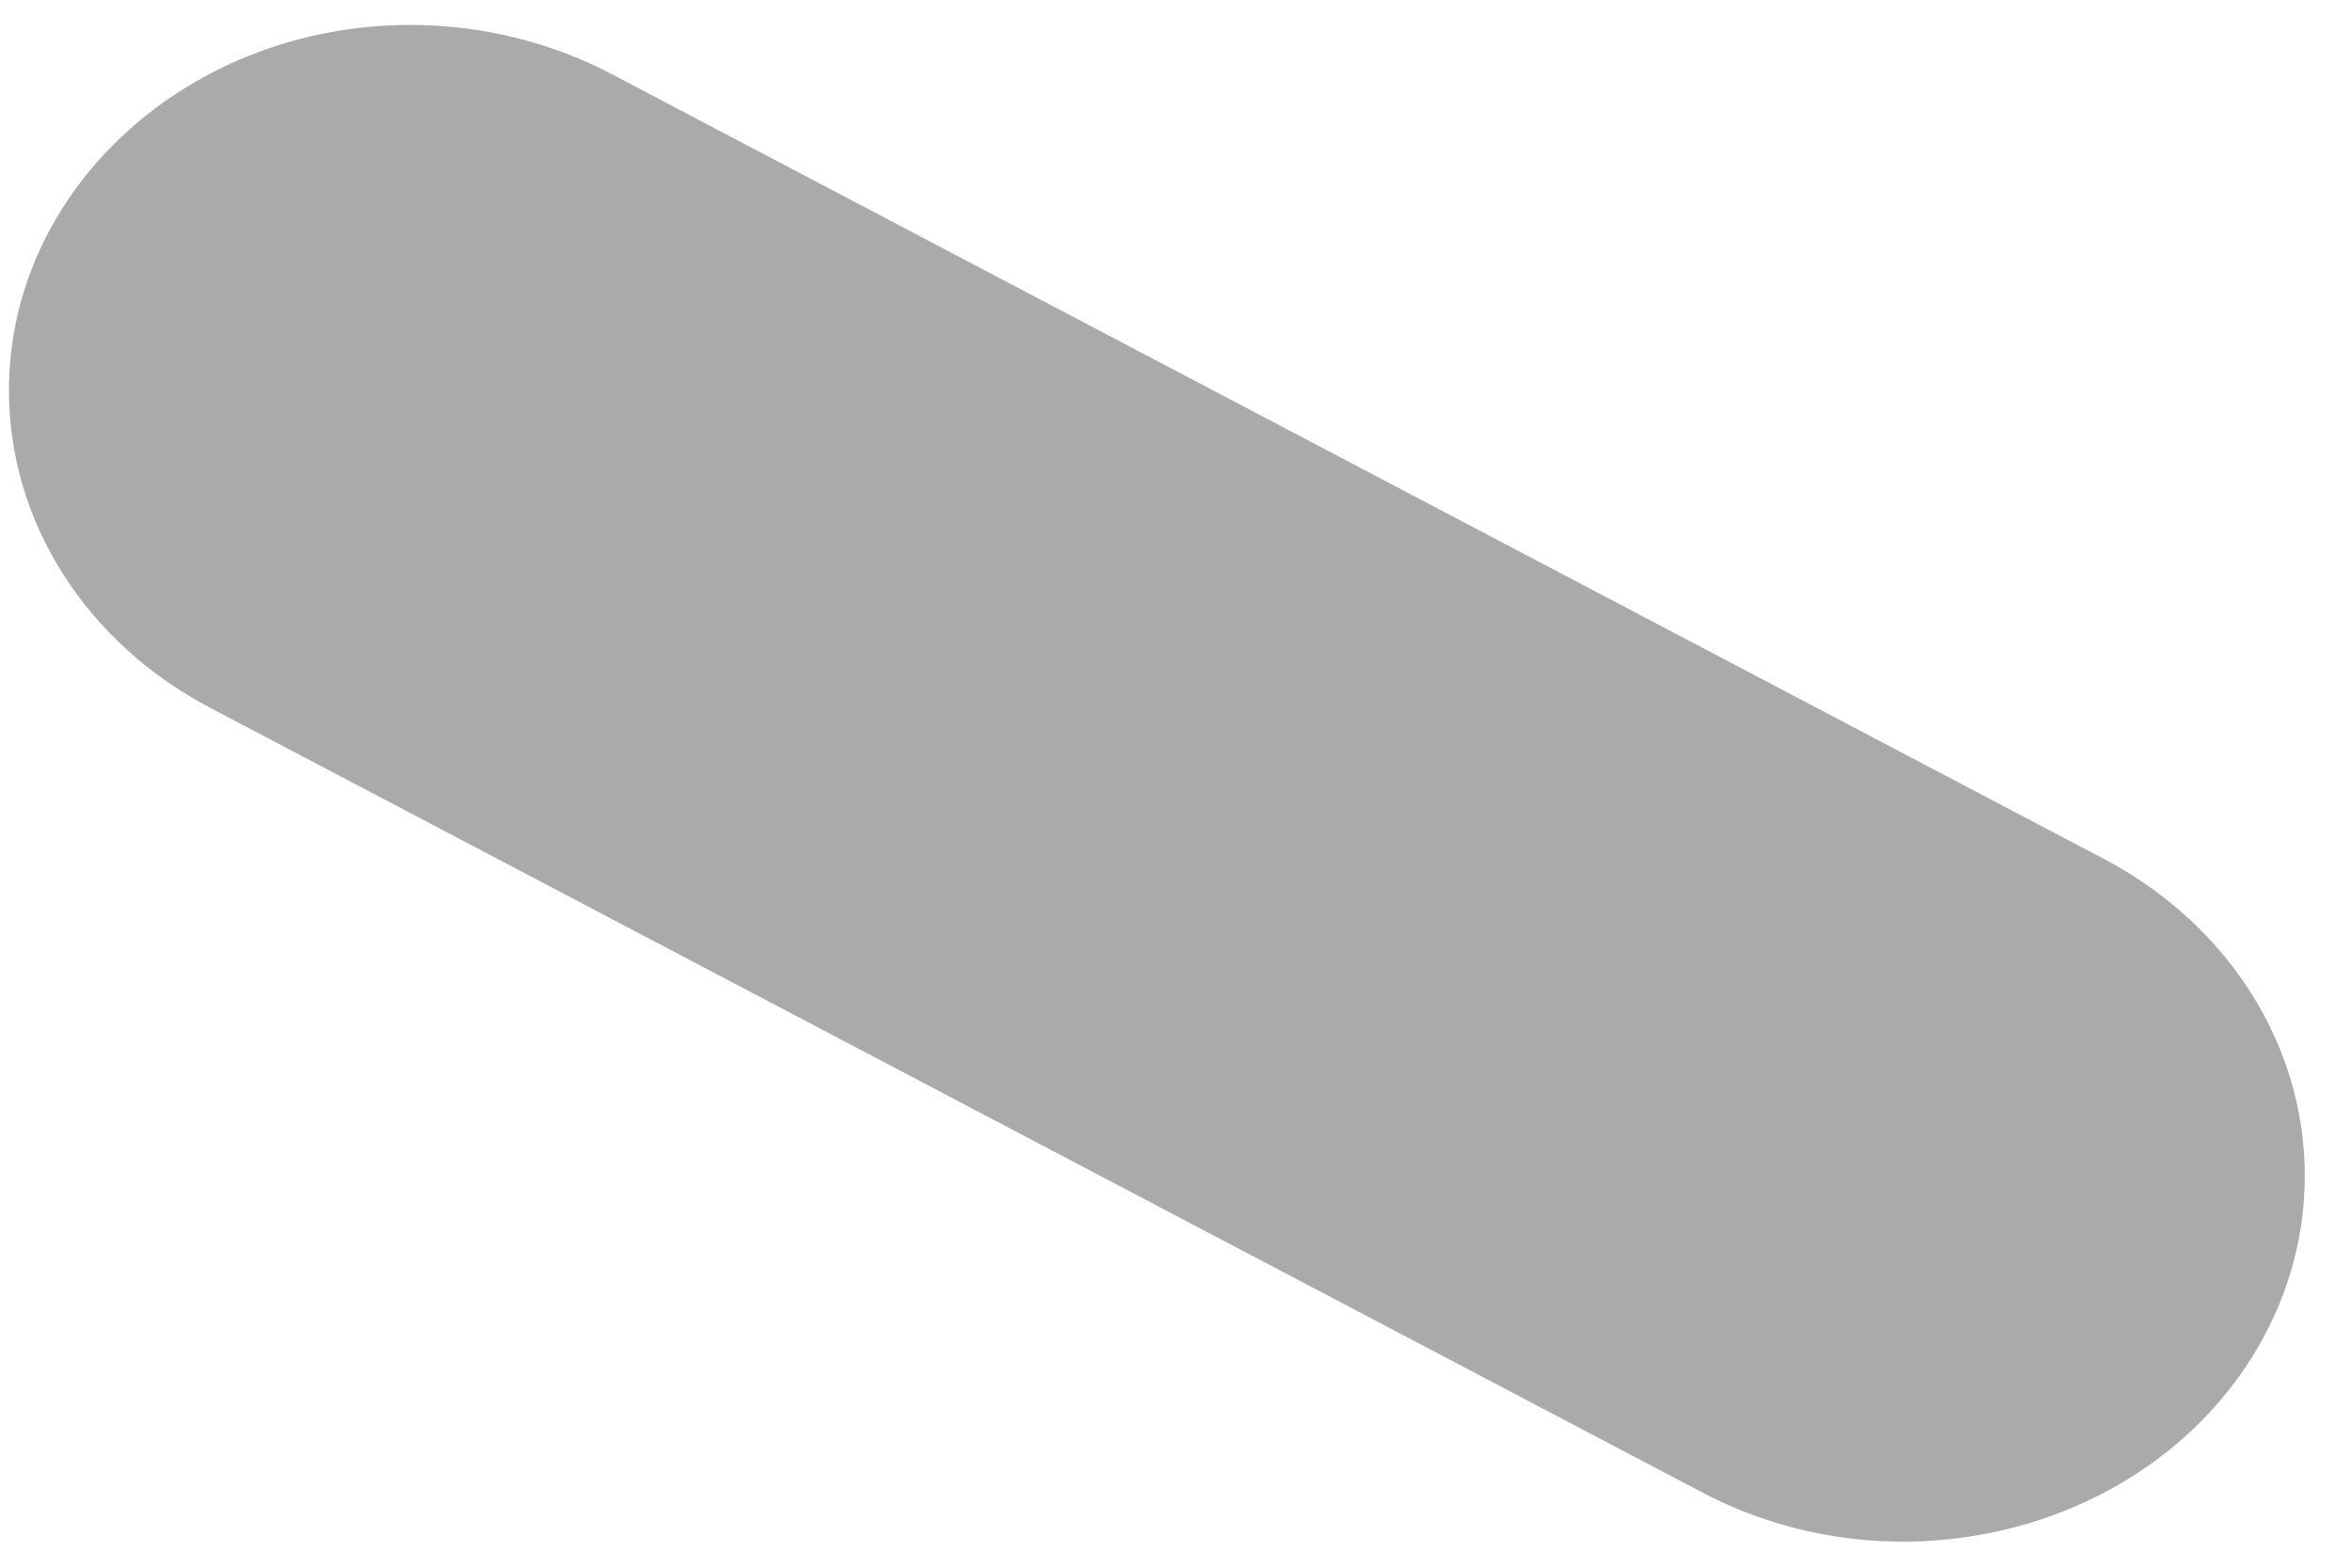 ﻿<?xml version="1.0" encoding="utf-8"?>
<svg version="1.1" xmlns:xlink="http://www.w3.org/1999/xlink" width="15px" height="10px" xmlns="http://www.w3.org/2000/svg">
  <g transform="matrix(1 0 0 1 -1243 -1245 )">
    <path d="M 14.699 7.5  C 14.699 7.91  14.581 8.312  14.356 8.667  C 13.649 9.783  12.083 10.165  10.858 9.521  L 1.352 4.521  C 0.552 4.106  0.057 3.331  0.057 2.492  C 0.057 1.204  1.204 0.159  2.618 0.159  C 3.073 0.159  3.52 0.27  3.913 0.479  L 13.418 5.479  C 14.211 5.896  14.699 6.667  14.699 7.5  Z " fill-rule="nonzero" fill="#aaaaaa" stroke="none" transform="matrix(1 0 0 1 1243 1245 )" />
  </g>
</svg>